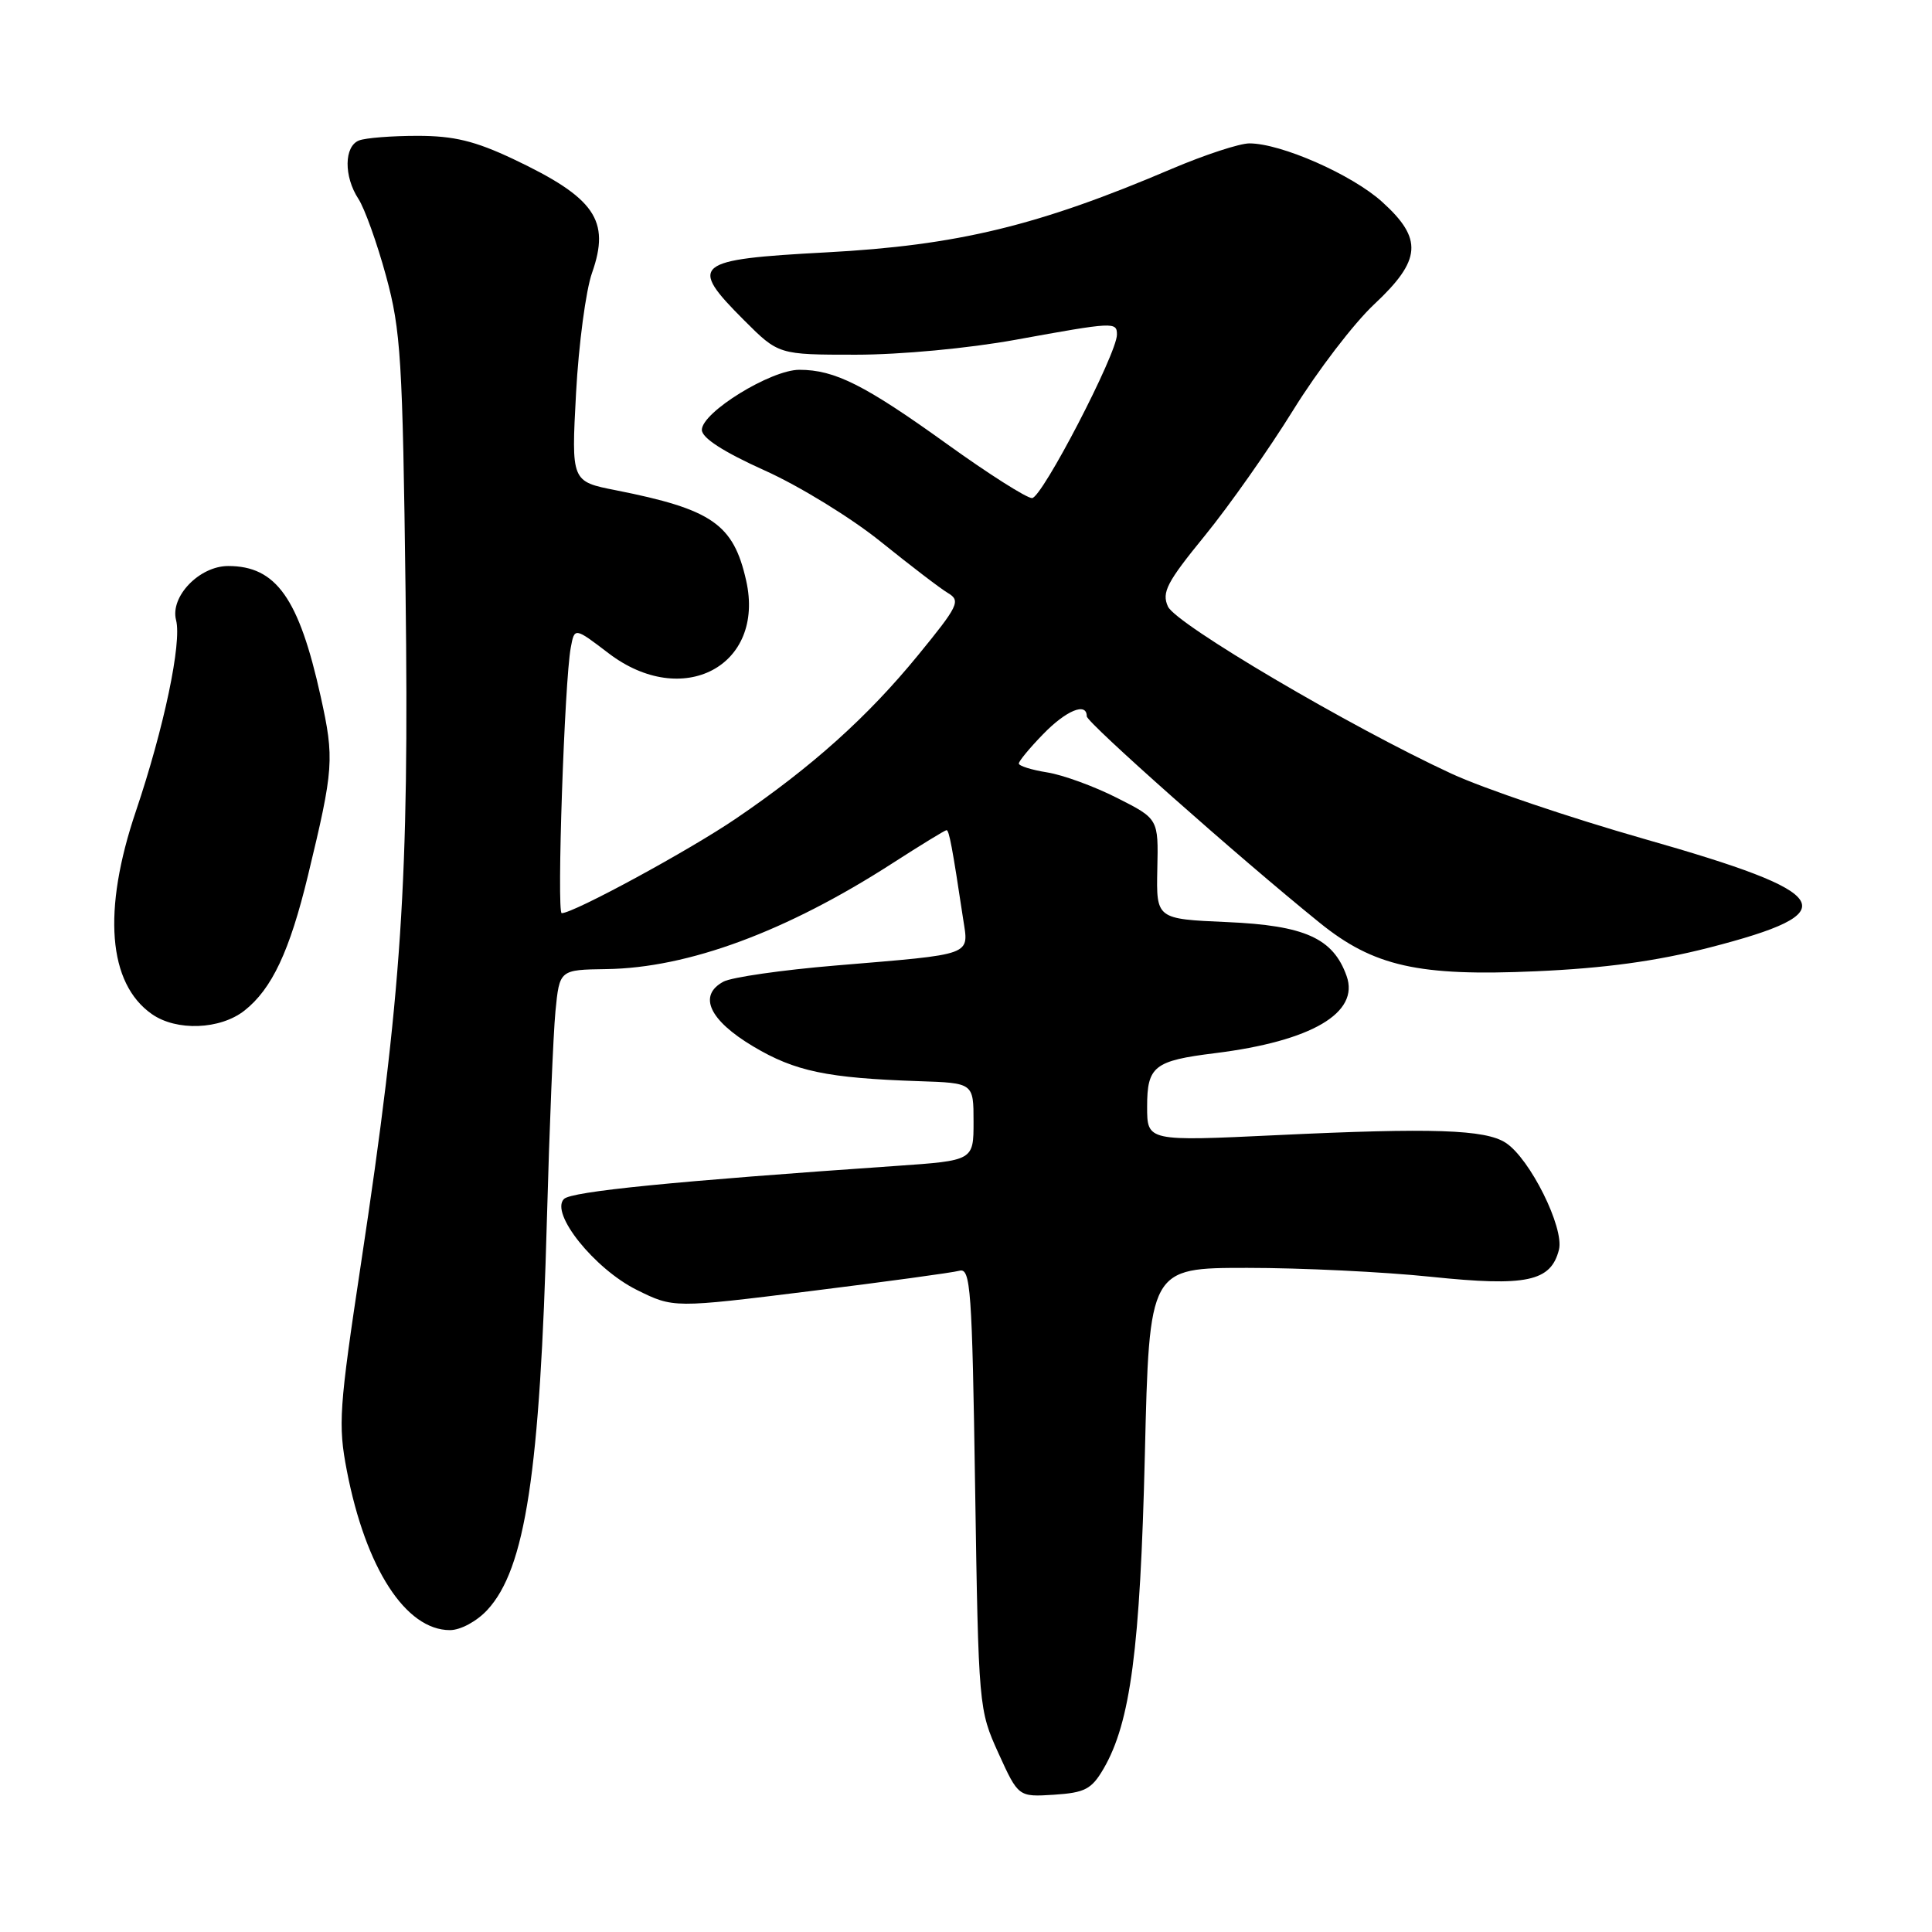 <?xml version="1.0" encoding="UTF-8" standalone="no"?>
<!DOCTYPE svg PUBLIC "-//W3C//DTD SVG 1.1//EN" "http://www.w3.org/Graphics/SVG/1.1/DTD/svg11.dtd" >
<svg xmlns="http://www.w3.org/2000/svg" xmlns:xlink="http://www.w3.org/1999/xlink" version="1.1" viewBox="0 0 256 256">
 <g >
 <path fill="currentColor"
d=" M 146.23 234.36 C 149.80 228.22 151.08 218.47 151.70 192.75 C 152.29 168.00 152.29 168.00 165.28 168.00 C 172.43 168.00 183.37 168.53 189.60 169.18 C 202.28 170.50 205.50 169.82 206.57 165.59 C 207.29 162.69 202.73 153.52 199.52 151.43 C 196.81 149.66 189.82 149.43 169.25 150.41 C 152.00 151.23 152.00 151.23 152.00 146.65 C 152.00 141.28 152.92 140.55 161.00 139.55 C 173.79 137.96 180.18 134.21 178.43 129.32 C 176.65 124.32 172.91 122.63 162.59 122.18 C 153.21 121.77 153.21 121.77 153.35 115.14 C 153.50 108.50 153.50 108.50 148.02 105.73 C 145.01 104.20 140.84 102.68 138.77 102.35 C 136.70 102.02 135.00 101.49 135.00 101.17 C 135.00 100.85 136.44 99.11 138.20 97.30 C 141.27 94.13 144.00 93.00 144.00 94.91 C 144.00 95.74 164.12 113.59 174.85 122.26 C 182.00 128.05 187.97 129.39 203.49 128.70 C 212.62 128.30 219.47 127.36 226.46 125.57 C 244.79 120.86 243.31 118.40 217.79 111.14 C 208.05 108.36 196.60 104.49 192.34 102.52 C 178.97 96.34 155.82 82.70 154.76 80.37 C 153.91 78.50 154.60 77.16 159.63 71.00 C 162.86 67.04 168.13 59.55 171.35 54.35 C 174.57 49.15 179.40 42.83 182.10 40.31 C 188.36 34.45 188.57 31.65 183.13 26.74 C 179.15 23.14 169.75 19.00 165.55 19.00 C 164.25 19.00 159.65 20.51 155.34 22.34 C 137.58 29.92 126.90 32.51 109.50 33.44 C 91.90 34.38 91.15 34.99 98.58 42.42 C 103.16 47.00 103.16 47.00 113.41 47.00 C 119.30 47.00 128.31 46.16 134.58 45.02 C 147.62 42.65 148.00 42.63 148.00 44.34 C 148.00 46.87 138.06 66.00 136.75 66.00 C 136.03 66.00 130.98 62.79 125.53 58.87 C 114.60 51.01 110.62 49.00 105.92 49.00 C 102.14 49.00 93.00 54.63 93.00 56.96 C 93.00 58.03 95.85 59.87 101.33 62.34 C 105.92 64.40 112.85 68.66 116.73 71.80 C 120.62 74.93 124.62 78.00 125.64 78.60 C 127.32 79.61 126.98 80.30 121.62 86.85 C 114.96 94.99 107.59 101.61 97.57 108.43 C 91.37 112.66 76.01 121.00 74.43 121.00 C 73.75 121.00 74.80 90.18 75.63 85.81 C 76.13 83.12 76.13 83.12 80.64 86.56 C 90.45 94.04 101.42 88.25 98.87 76.93 C 97.19 69.45 94.37 67.49 81.60 64.96 C 75.70 63.80 75.70 63.80 76.33 52.07 C 76.68 45.63 77.63 38.46 78.45 36.15 C 80.90 29.18 78.84 26.20 68.00 21.07 C 62.93 18.68 60.14 18.00 55.33 18.00 C 51.94 18.00 48.45 18.27 47.58 18.61 C 45.59 19.37 45.54 23.37 47.49 26.35 C 48.31 27.60 49.96 32.20 51.15 36.56 C 53.12 43.78 53.35 47.57 53.74 78.50 C 54.23 116.71 53.24 131.66 47.84 167.38 C 44.93 186.63 44.78 188.77 45.96 194.88 C 48.46 207.81 53.76 216.00 59.62 216.00 C 61.02 216.00 63.17 214.84 64.57 213.33 C 69.62 207.88 71.56 195.11 72.47 161.50 C 72.80 149.40 73.31 137.03 73.60 134.00 C 74.14 128.50 74.14 128.50 80.35 128.41 C 91.19 128.26 104.21 123.44 118.28 114.37 C 122.01 111.97 125.22 110.00 125.42 110.00 C 125.76 110.00 126.19 112.26 127.61 121.70 C 128.37 126.71 129.27 126.38 110.68 127.94 C 103.62 128.53 96.96 129.49 95.87 130.07 C 92.46 131.90 93.96 135.17 99.81 138.66 C 105.35 141.96 109.59 142.85 121.75 143.26 C 129.00 143.50 129.00 143.50 129.00 148.64 C 129.00 153.78 129.00 153.78 118.75 154.49 C 89.21 156.53 75.73 157.87 74.73 158.87 C 72.85 160.75 78.77 168.13 84.38 170.92 C 89.24 173.33 89.24 173.33 107.37 171.08 C 117.34 169.84 126.23 168.63 127.13 168.38 C 128.61 167.98 128.81 170.76 129.21 197.22 C 129.66 226.27 129.69 226.55 132.30 232.31 C 134.94 238.11 134.94 238.11 139.67 237.81 C 143.77 237.54 144.64 237.08 146.23 234.36 Z  M 32.39 133.91 C 36.03 131.04 38.38 126.05 40.81 116.00 C 44.23 101.85 44.32 100.55 42.49 92.28 C 39.61 79.26 36.59 75.00 30.24 75.00 C 26.42 75.00 22.52 79.05 23.33 82.17 C 24.11 85.15 21.73 96.46 18.00 107.51 C 13.55 120.67 14.31 130.30 20.12 134.37 C 23.38 136.66 29.17 136.44 32.39 133.91 Z "/>
</g>
</svg>